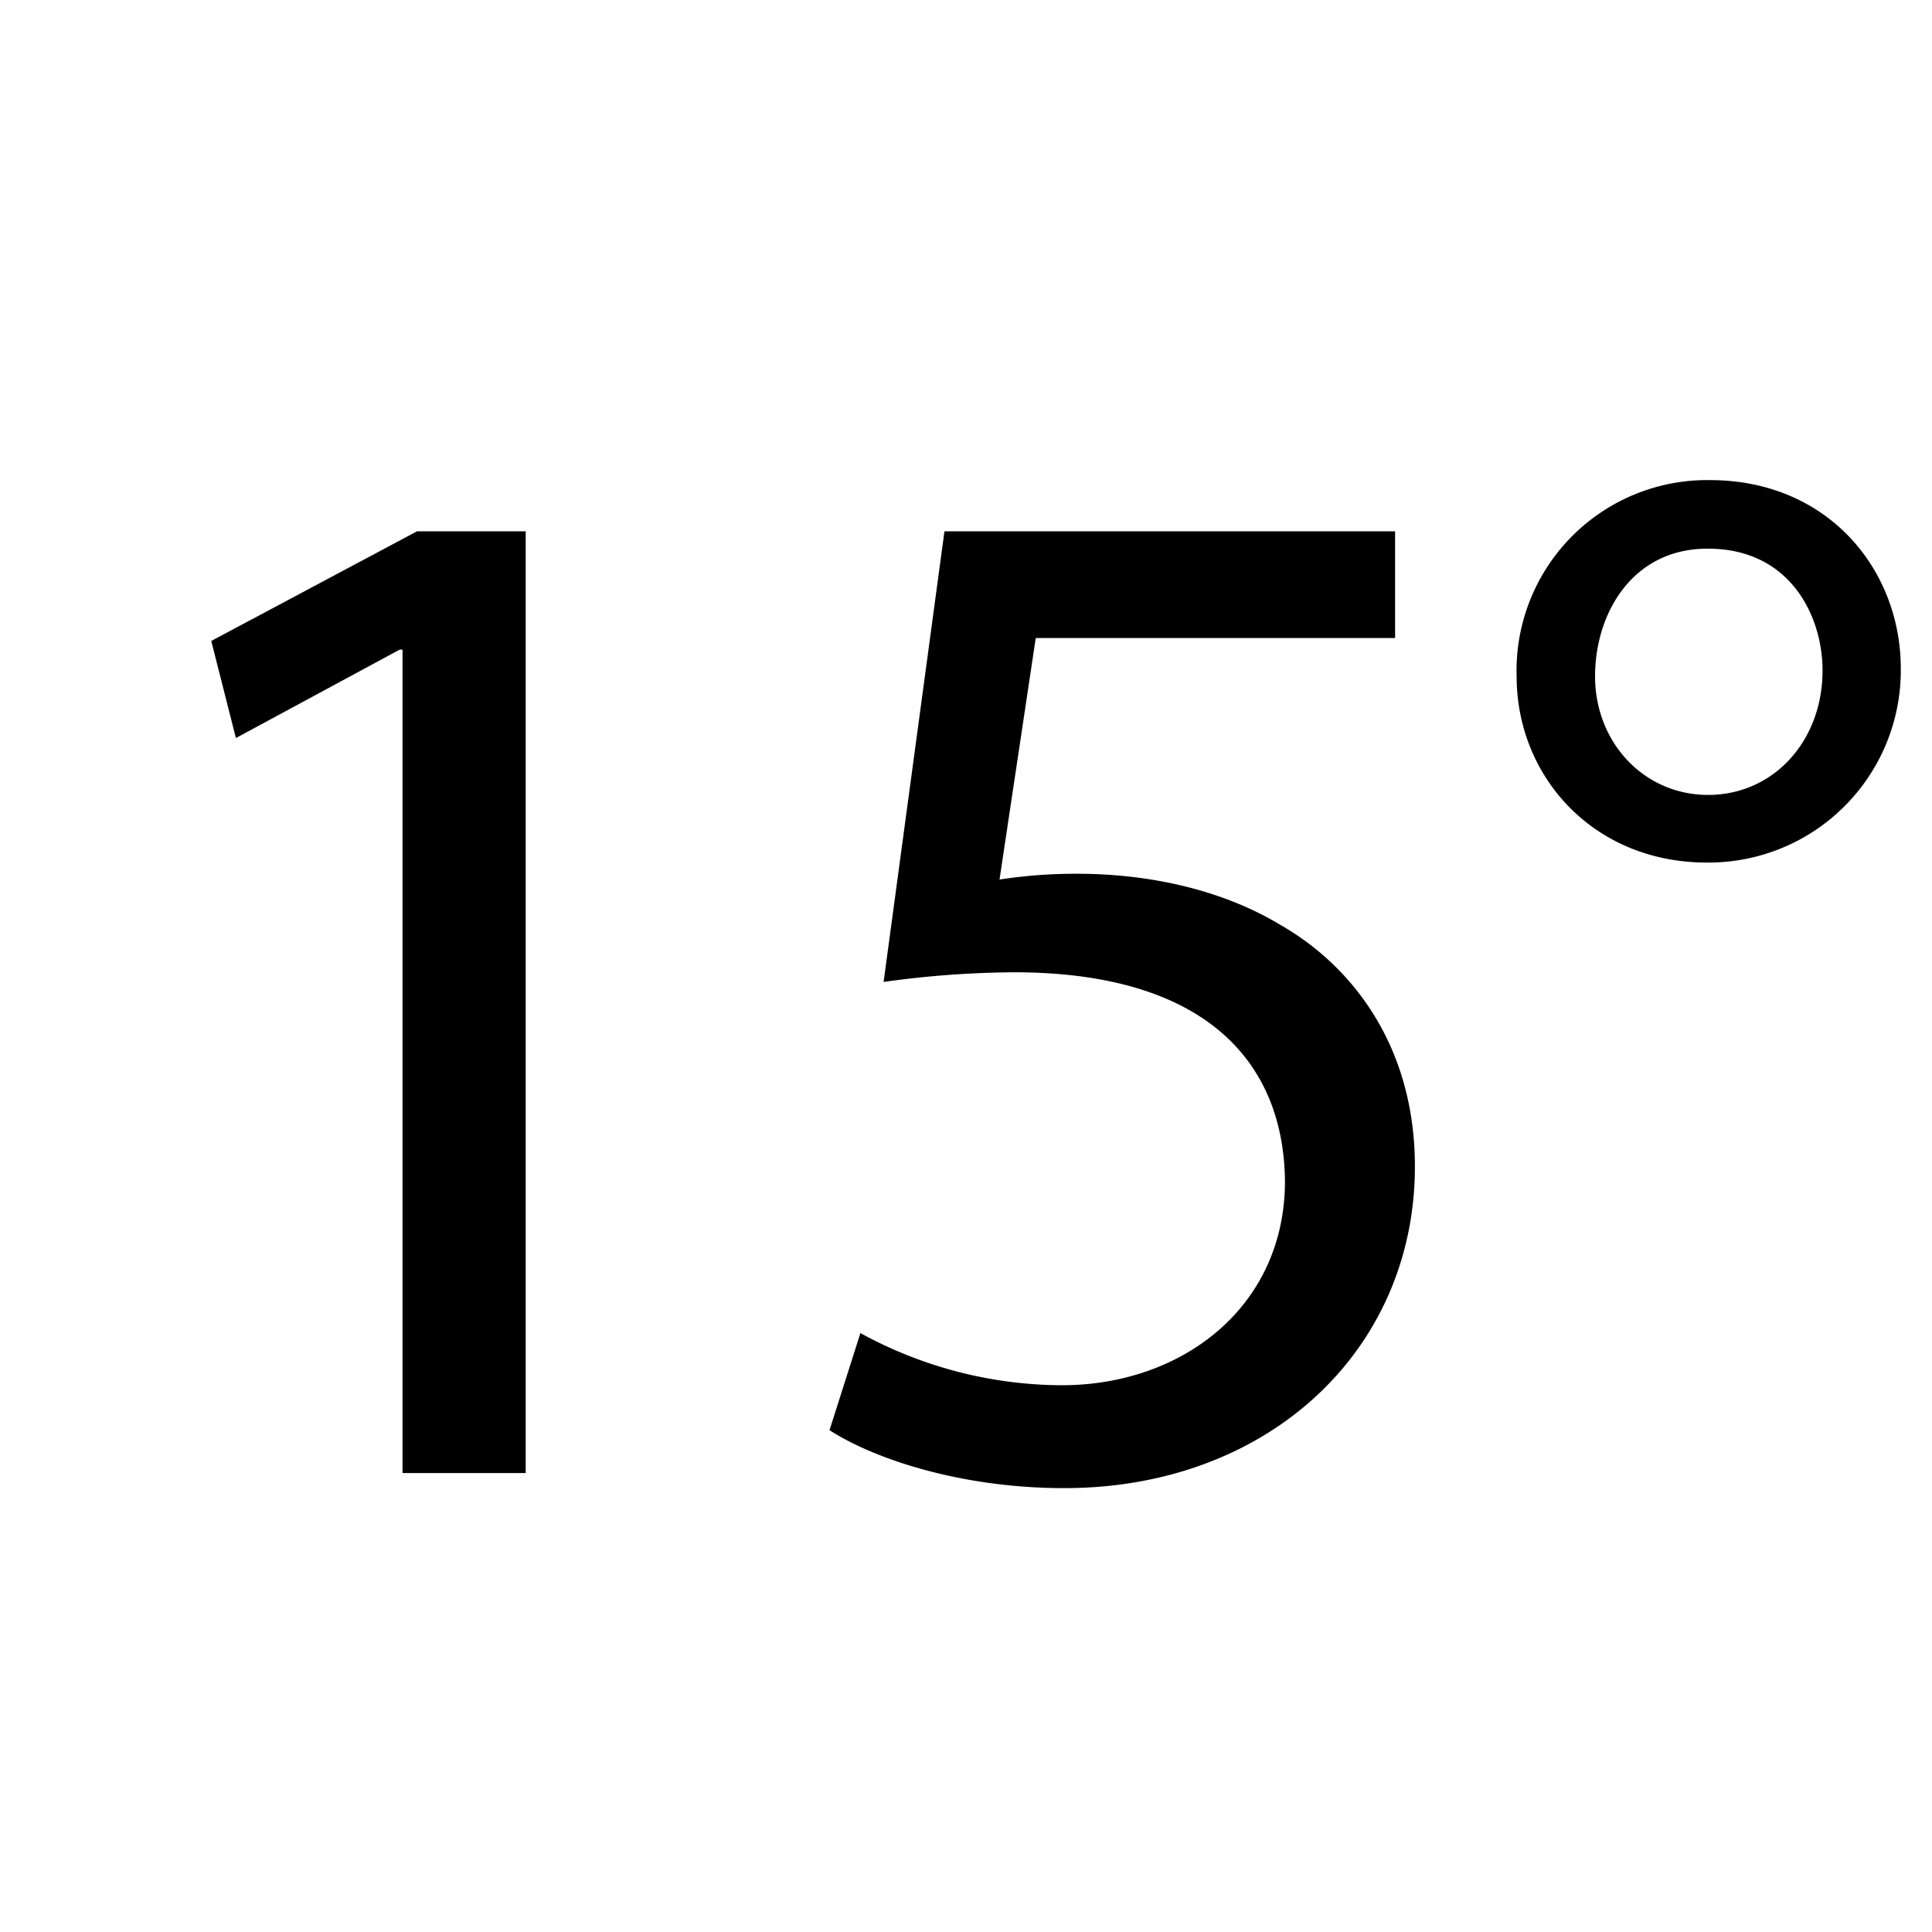 <svg id="Calque_1" data-name="Calque 1" xmlns="http://www.w3.org/2000/svg" viewBox="0 0 200 200"><title>15°</title><path d="M41.67,67.25h-.3L24.42,76.4,21.87,66.35,43.17,55H54.42v97.49H41.67Z"/><path d="M144.42,66.05h-37.2l-3.75,25a52.13,52.13,0,0,1,8-.6c7.5,0,15,1.65,21,5.25,7.65,4.35,14,12.75,14,25.05,0,19-15.15,33.3-36.3,33.3-10.65,0-19.65-3-24.3-6L89.07,138a43.66,43.66,0,0,0,20.85,5.4c12.45,0,23.1-8.1,23.1-21.15-.15-12.6-8.55-21.6-28.05-21.6a100.86,100.86,0,0,0-13.5,1L97.77,55h46.65Z"/><path d="M196.77,69.2a19.9,19.9,0,0,1-20.1,20.09C165,89.29,157,80.44,157,70A19.73,19.73,0,0,1,177,49.7C189.27,49.7,196.77,59,196.77,69.2ZM165.12,70c0,6.9,5.1,12.29,11.7,12.29,6.75,0,11.85-5.55,11.85-12.89,0-5.55-3.3-12.6-11.85-12.6C169,56.75,165.12,63.5,165.12,70Z"/></svg>